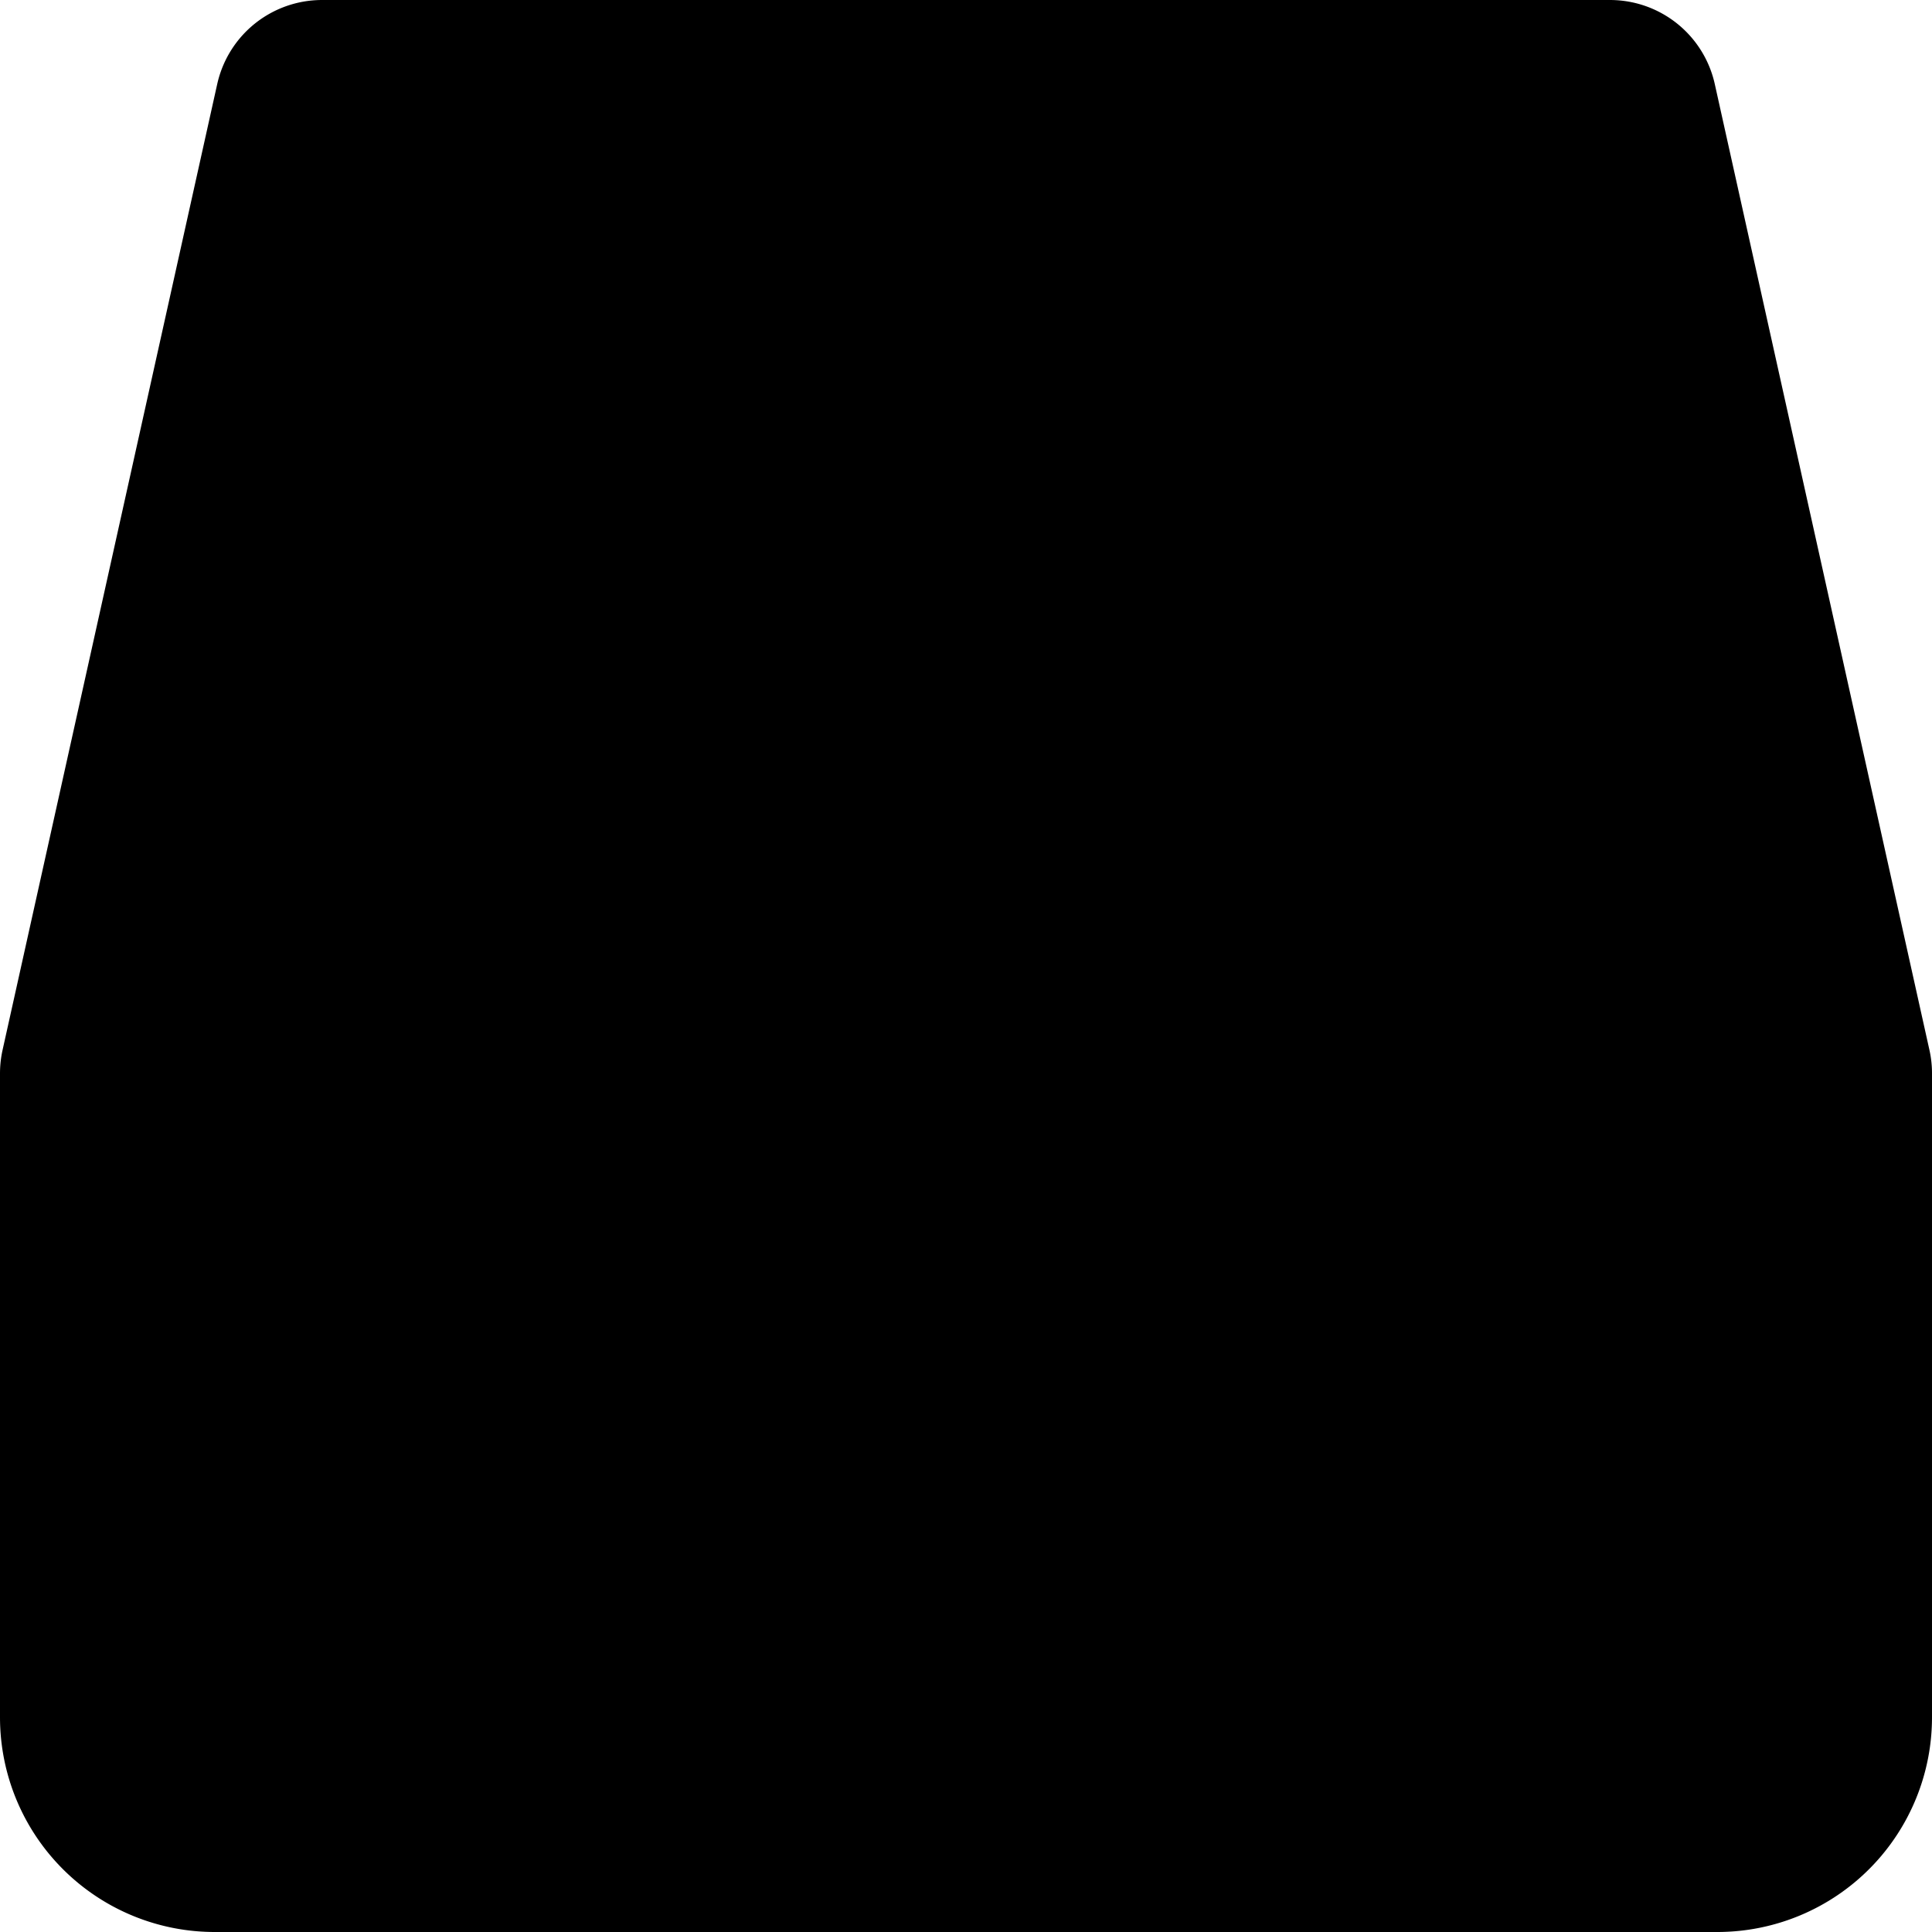 <svg xmlns="http://www.w3.org/2000/svg" fill="currentColor" viewBox="0 0 18 18">
  <path stroke="currentColor" stroke-linecap="round" stroke-linejoin="round" stroke-width="2" d="M1 10h3.439a.991.991 0 0 1 .908.6 3.978 3.978 0 0 0 7.306 0 .99.99 0 0 1 .908-.6H17M1 10v6a1 1 0 0 0 1 1h14a1 1 0 0 0 1-1v-6M1 10l2-9h12l2 9"/>
</svg>
